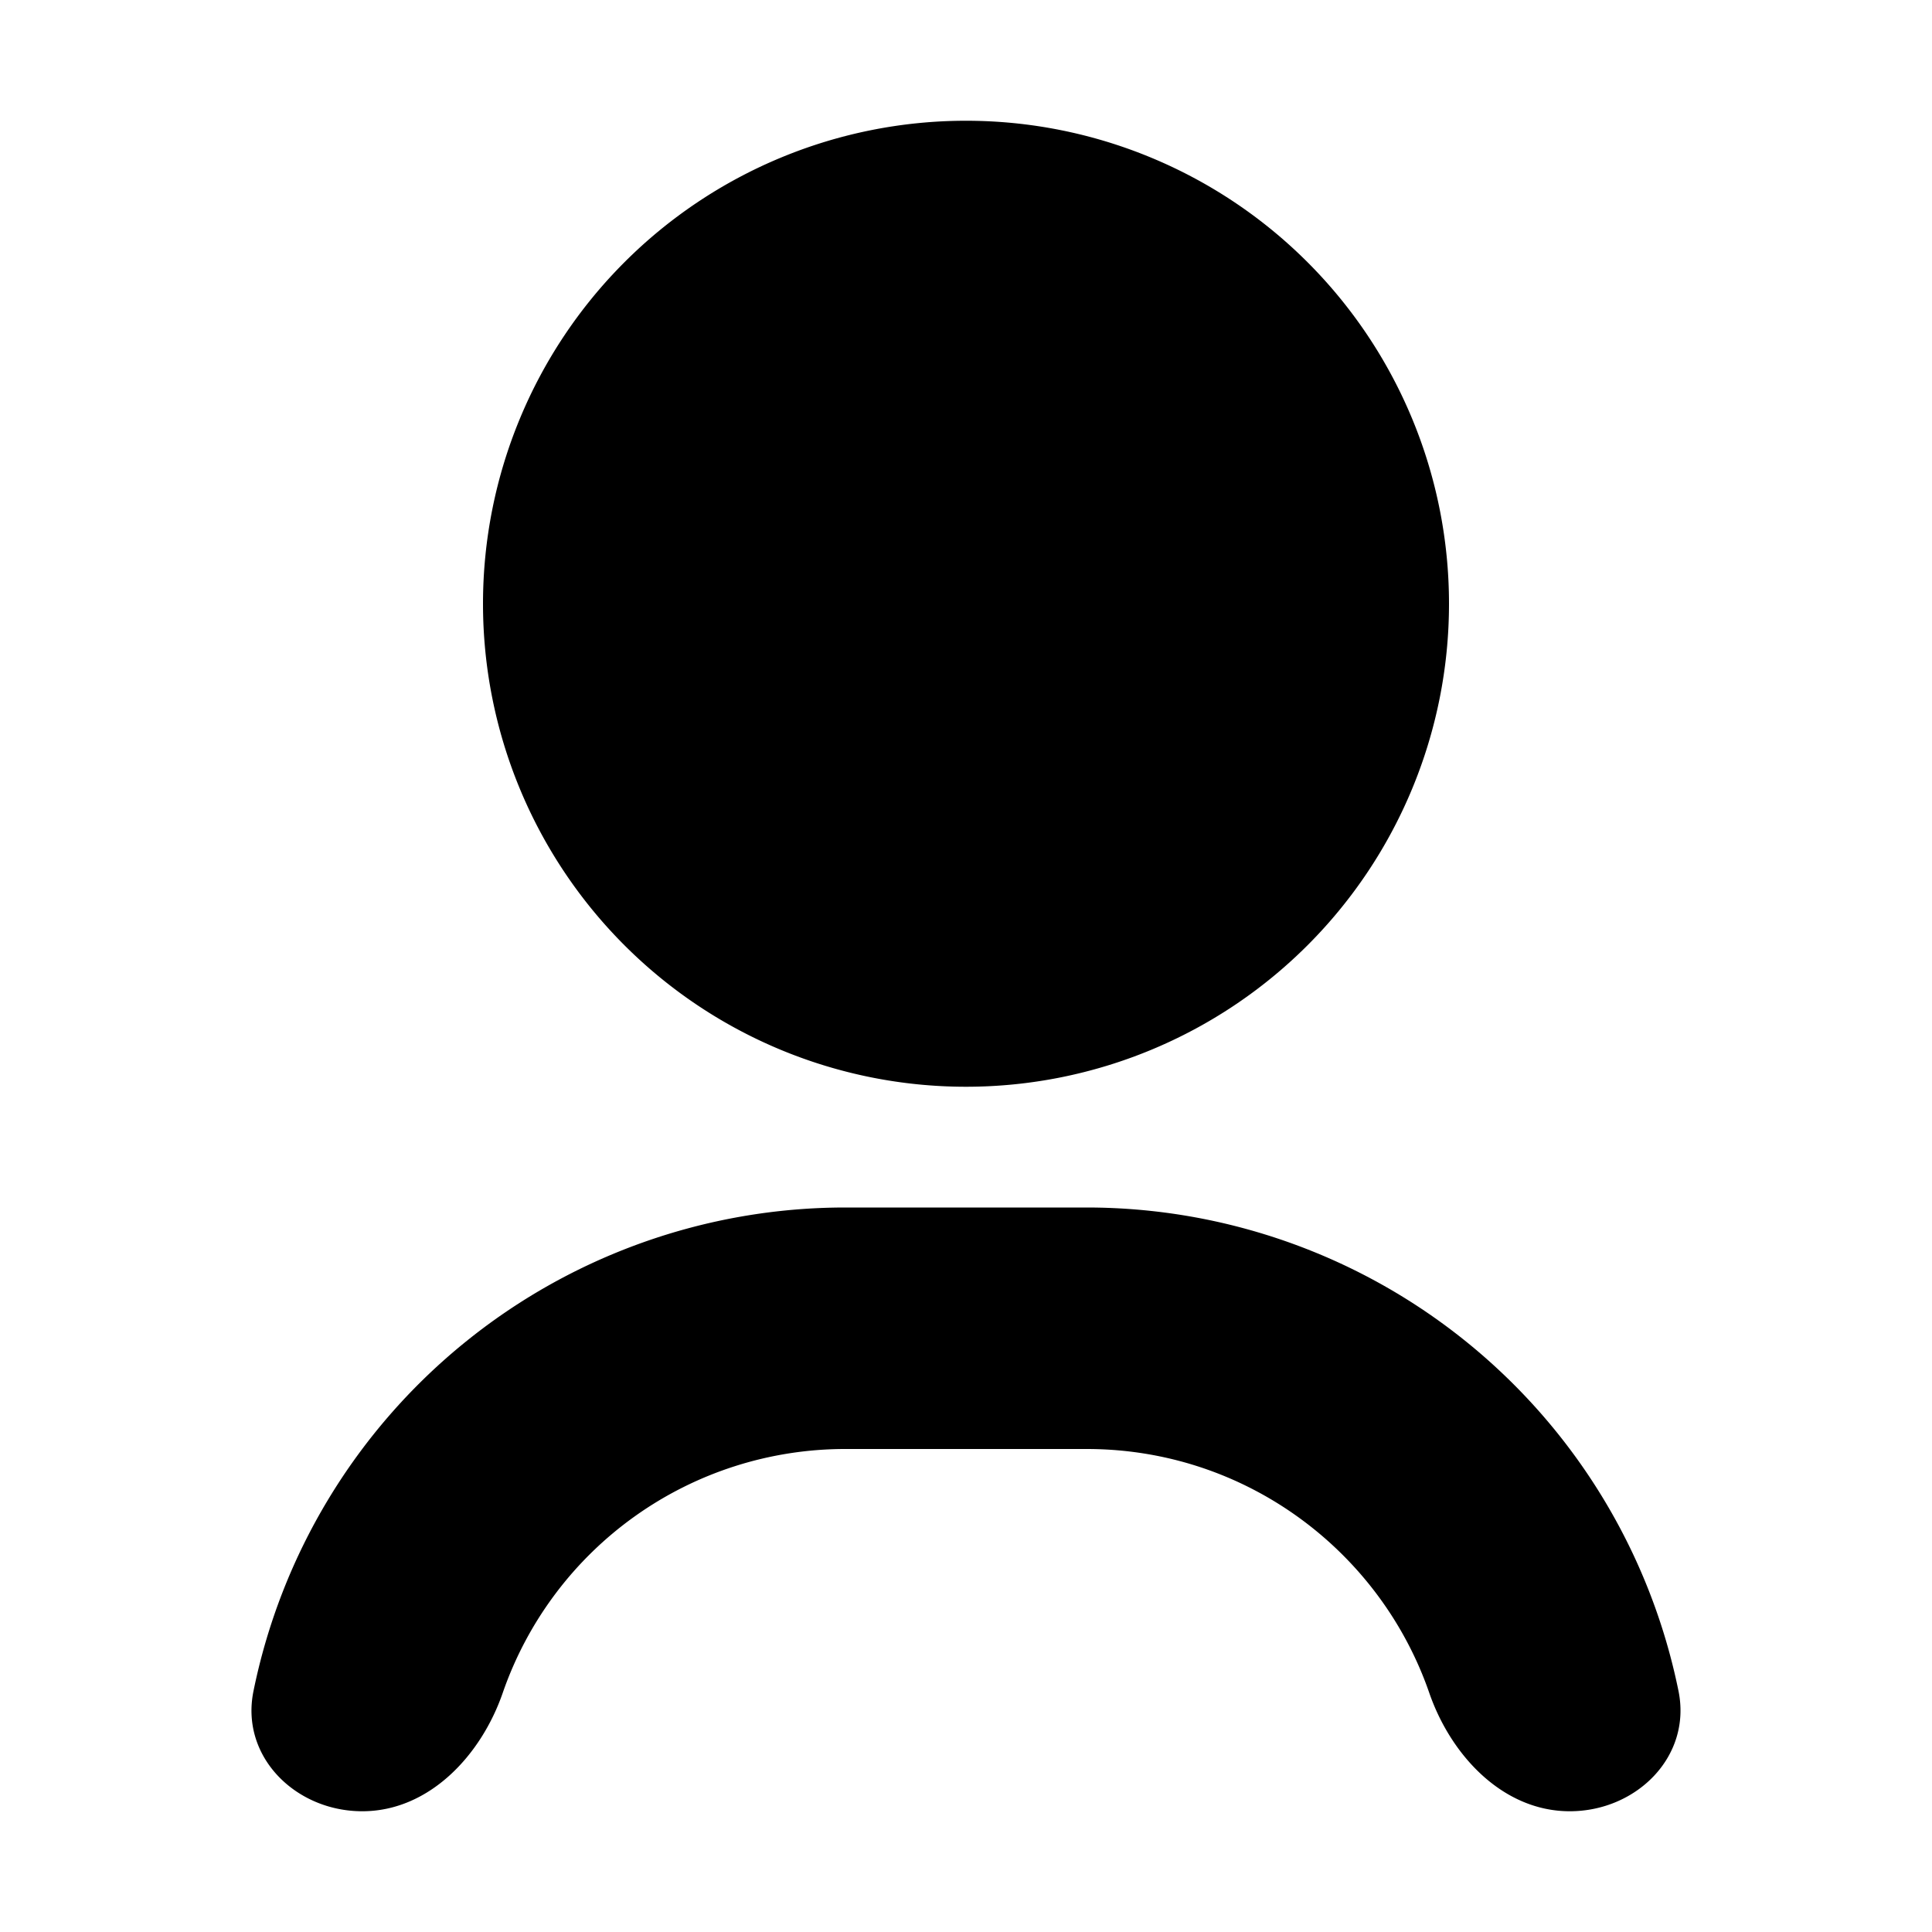 <svg width="16" height="16" fill="none" viewBox="0 0 16 16" xmlns="http://www.w3.org/2000/svg">
  <path fill="currentColor" d="M12 5a4 4 0 1 1-8 0 4 4 0 0 1 8 0Zm-2 0a2 2 0 1 1-4 0 2 2 0 0 1 4 0Z" clip-rule="evenodd"/>
  <path fill="currentColor" d="M2.099 14.006c-.11.542.349.994.901.994s.984-.46 1.164-.982A3.001 3.001 0 0 1 7 12h2c1.313 0 2.429.844 2.836 2.018.18.522.612.982 1.164.982.552 0 1.01-.452.901-.994A5.002 5.002 0 0 0 9 10H7a5.002 5.002 0 0 0-4.901 4.006Z"/>
</svg>

